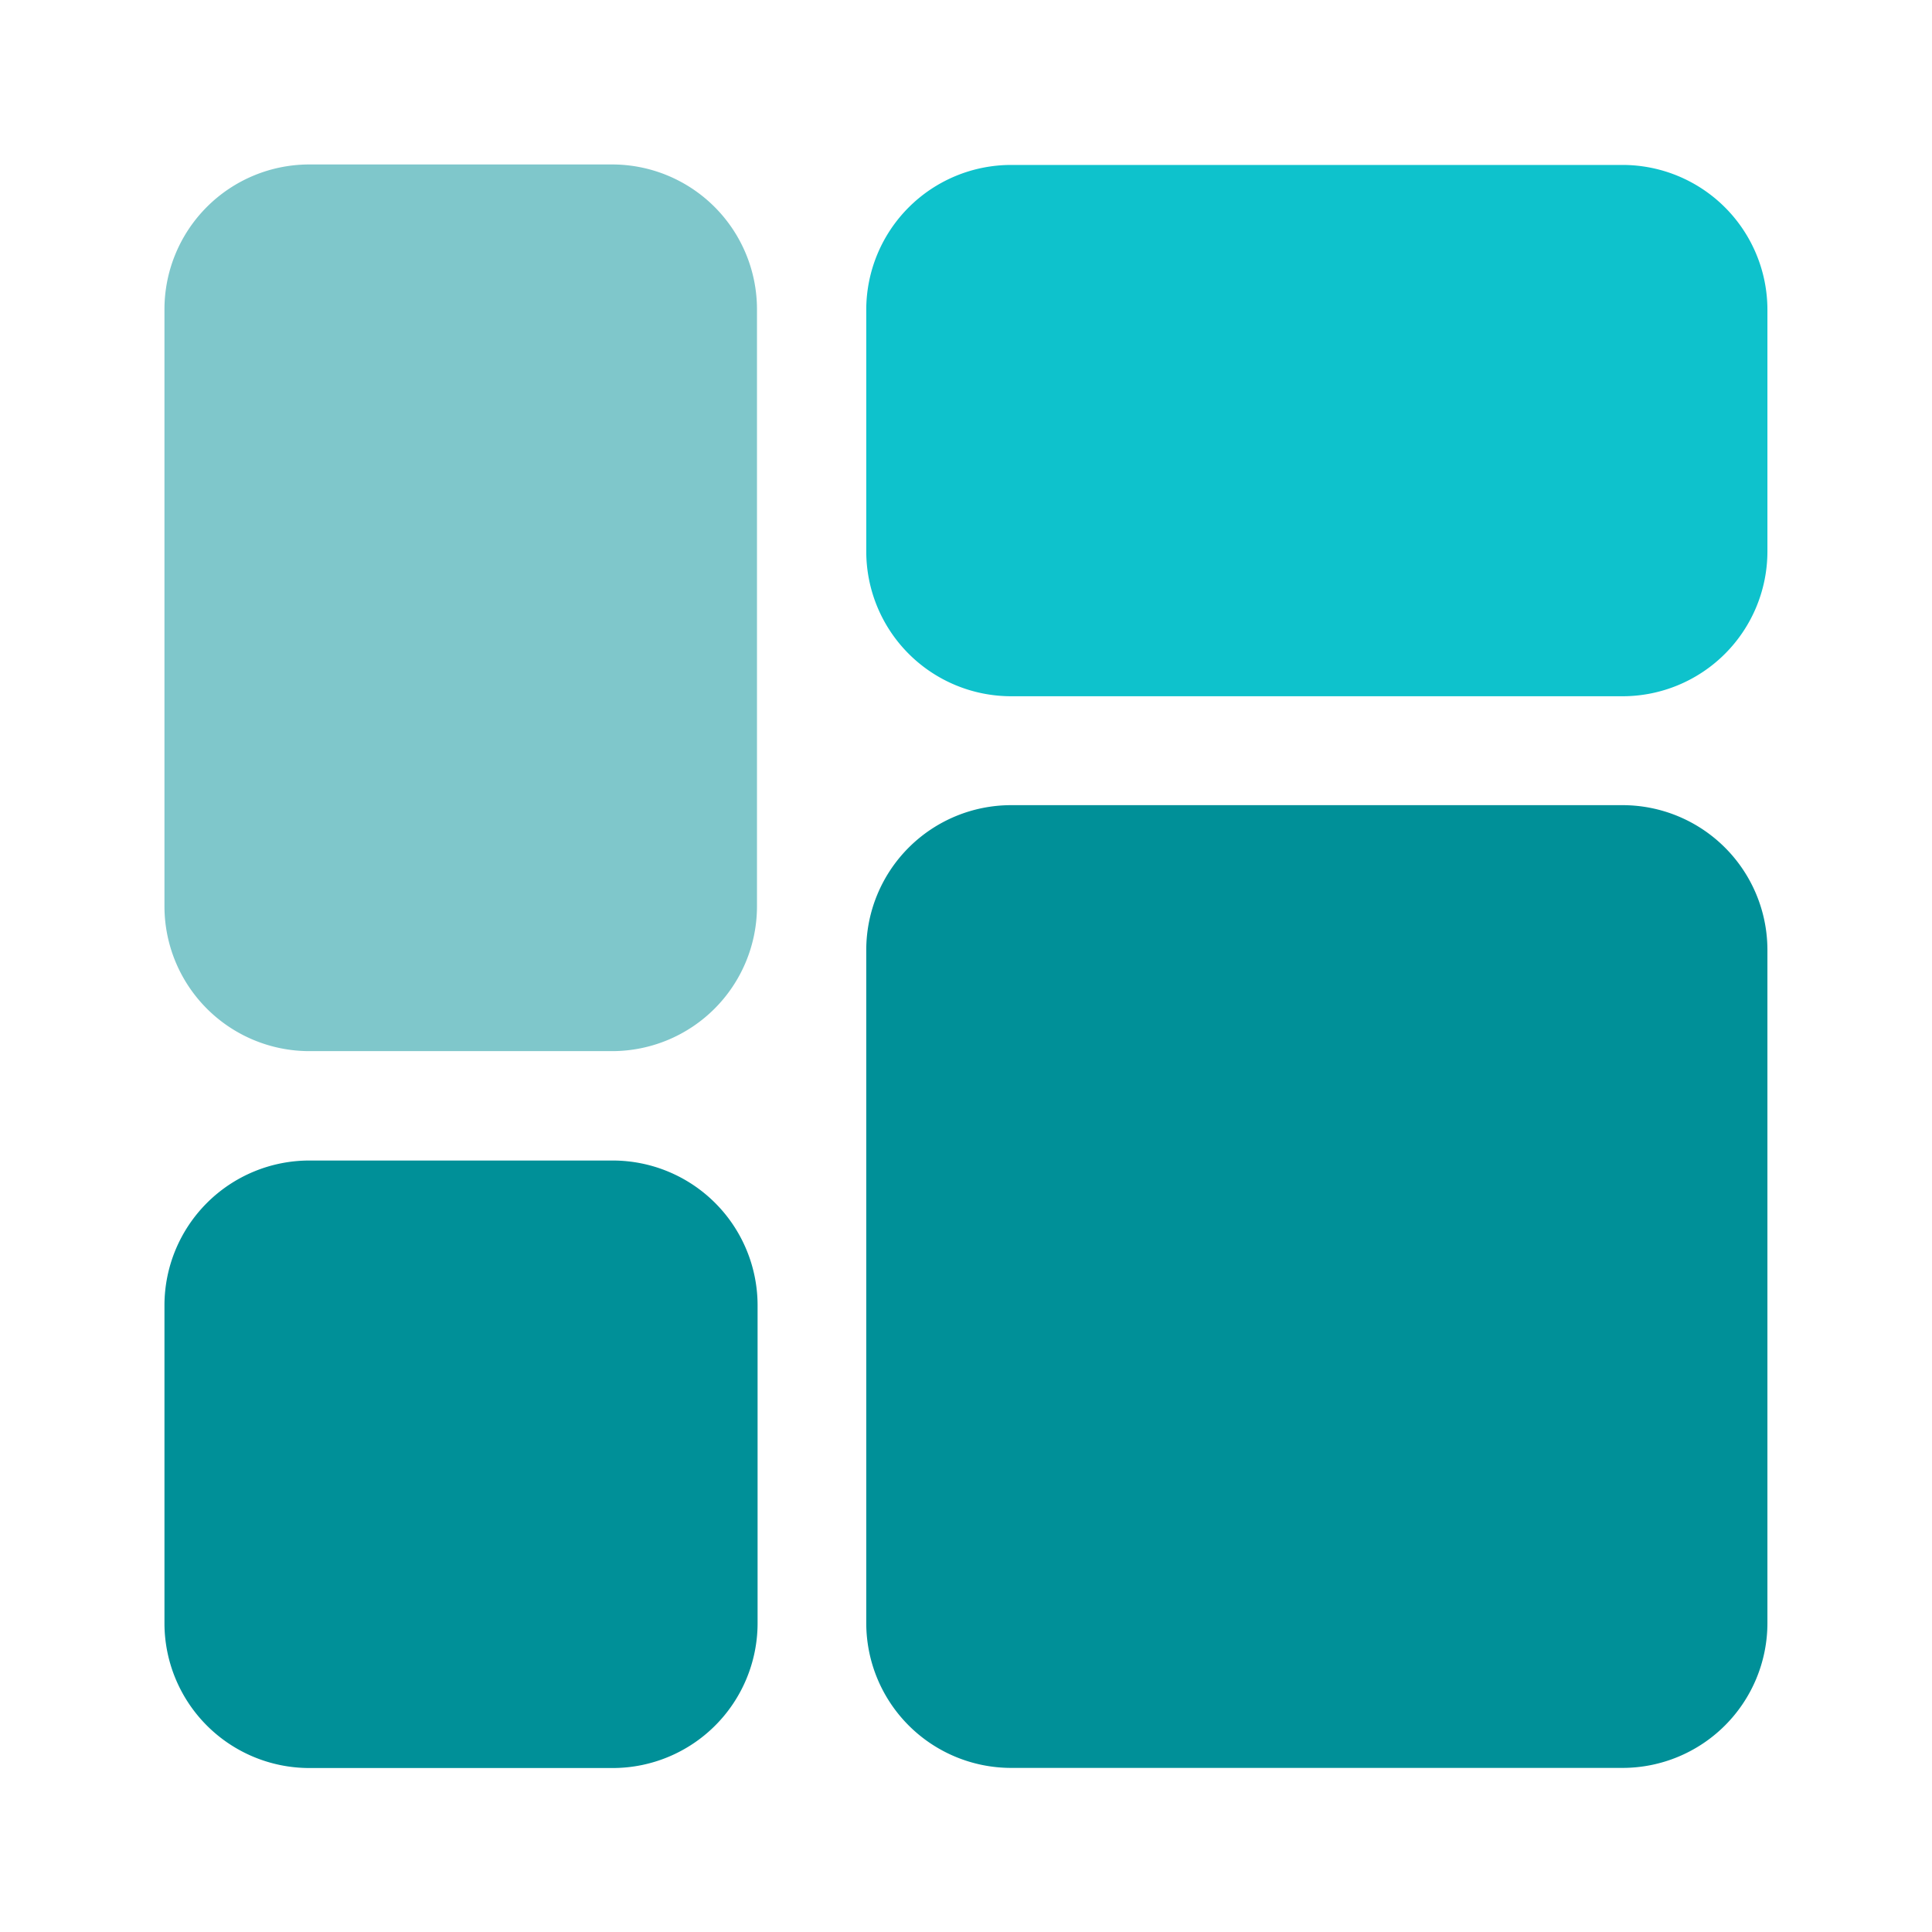 <svg xmlns="http://www.w3.org/2000/svg" width="16" height="16" viewBox="0 0 16 16">
  <g id="My_dashboard" transform="translate(-27 -341)">
    <path id="Path_7499" data-name="Path 7499" d="M0,0H16V16H0Z" transform="translate(27 341)" fill="none"/>
    <g id="Group_15690" data-name="Group 15690" transform="translate(0.364 0.366)">
      <path id="_4" data-name="4" d="M7.888,12.88H5.376a1.2,1.2,0,0,0-1.2,1.2v2.631a1.2,1.2,0,0,0,1.2,1.2H7.888a1.2,1.2,0,0,0,1.2-1.2V14.075A1.2,1.2,0,0,0,7.888,12.88Z" transform="translate(23.822 337.365)" fill="#009098"/>
      <path id="_3" data-name="3" d="M9.083,5.376v4.943a1.2,1.2,0,0,1-1.2,1.2H5.376a1.2,1.2,0,0,1-1.2-1.2V5.376a1.2,1.2,0,0,1,1.2-1.2H7.888A1.2,1.2,0,0,1,9.083,5.376Z" transform="translate(23.822 337.82)" fill="#7fc7cb"/>
      <path id="_2" data-name="2" d="M16.572,4.18H11.509a1.2,1.2,0,0,0-1.2,1.2v2a1.2,1.2,0,0,0,1.2,1.2h5.063a1.2,1.2,0,0,0,1.2-1.2v-2A1.2,1.2,0,0,0,16.572,4.18Z" transform="translate(23.501 337.82)" fill="#0ec2cc"/>
      <path id="_1" data-name="1" d="M16.572,9.775H11.509a1.2,1.2,0,0,0-1.2,1.2v5.573a1.2,1.2,0,0,0,1.2,1.2h5.063a1.2,1.2,0,0,0,1.2-1.2V10.971A1.2,1.2,0,0,0,16.572,9.775Z" transform="translate(23.501 337.527)" fill="#009098"/>
    </g>
  </g>
</svg>
